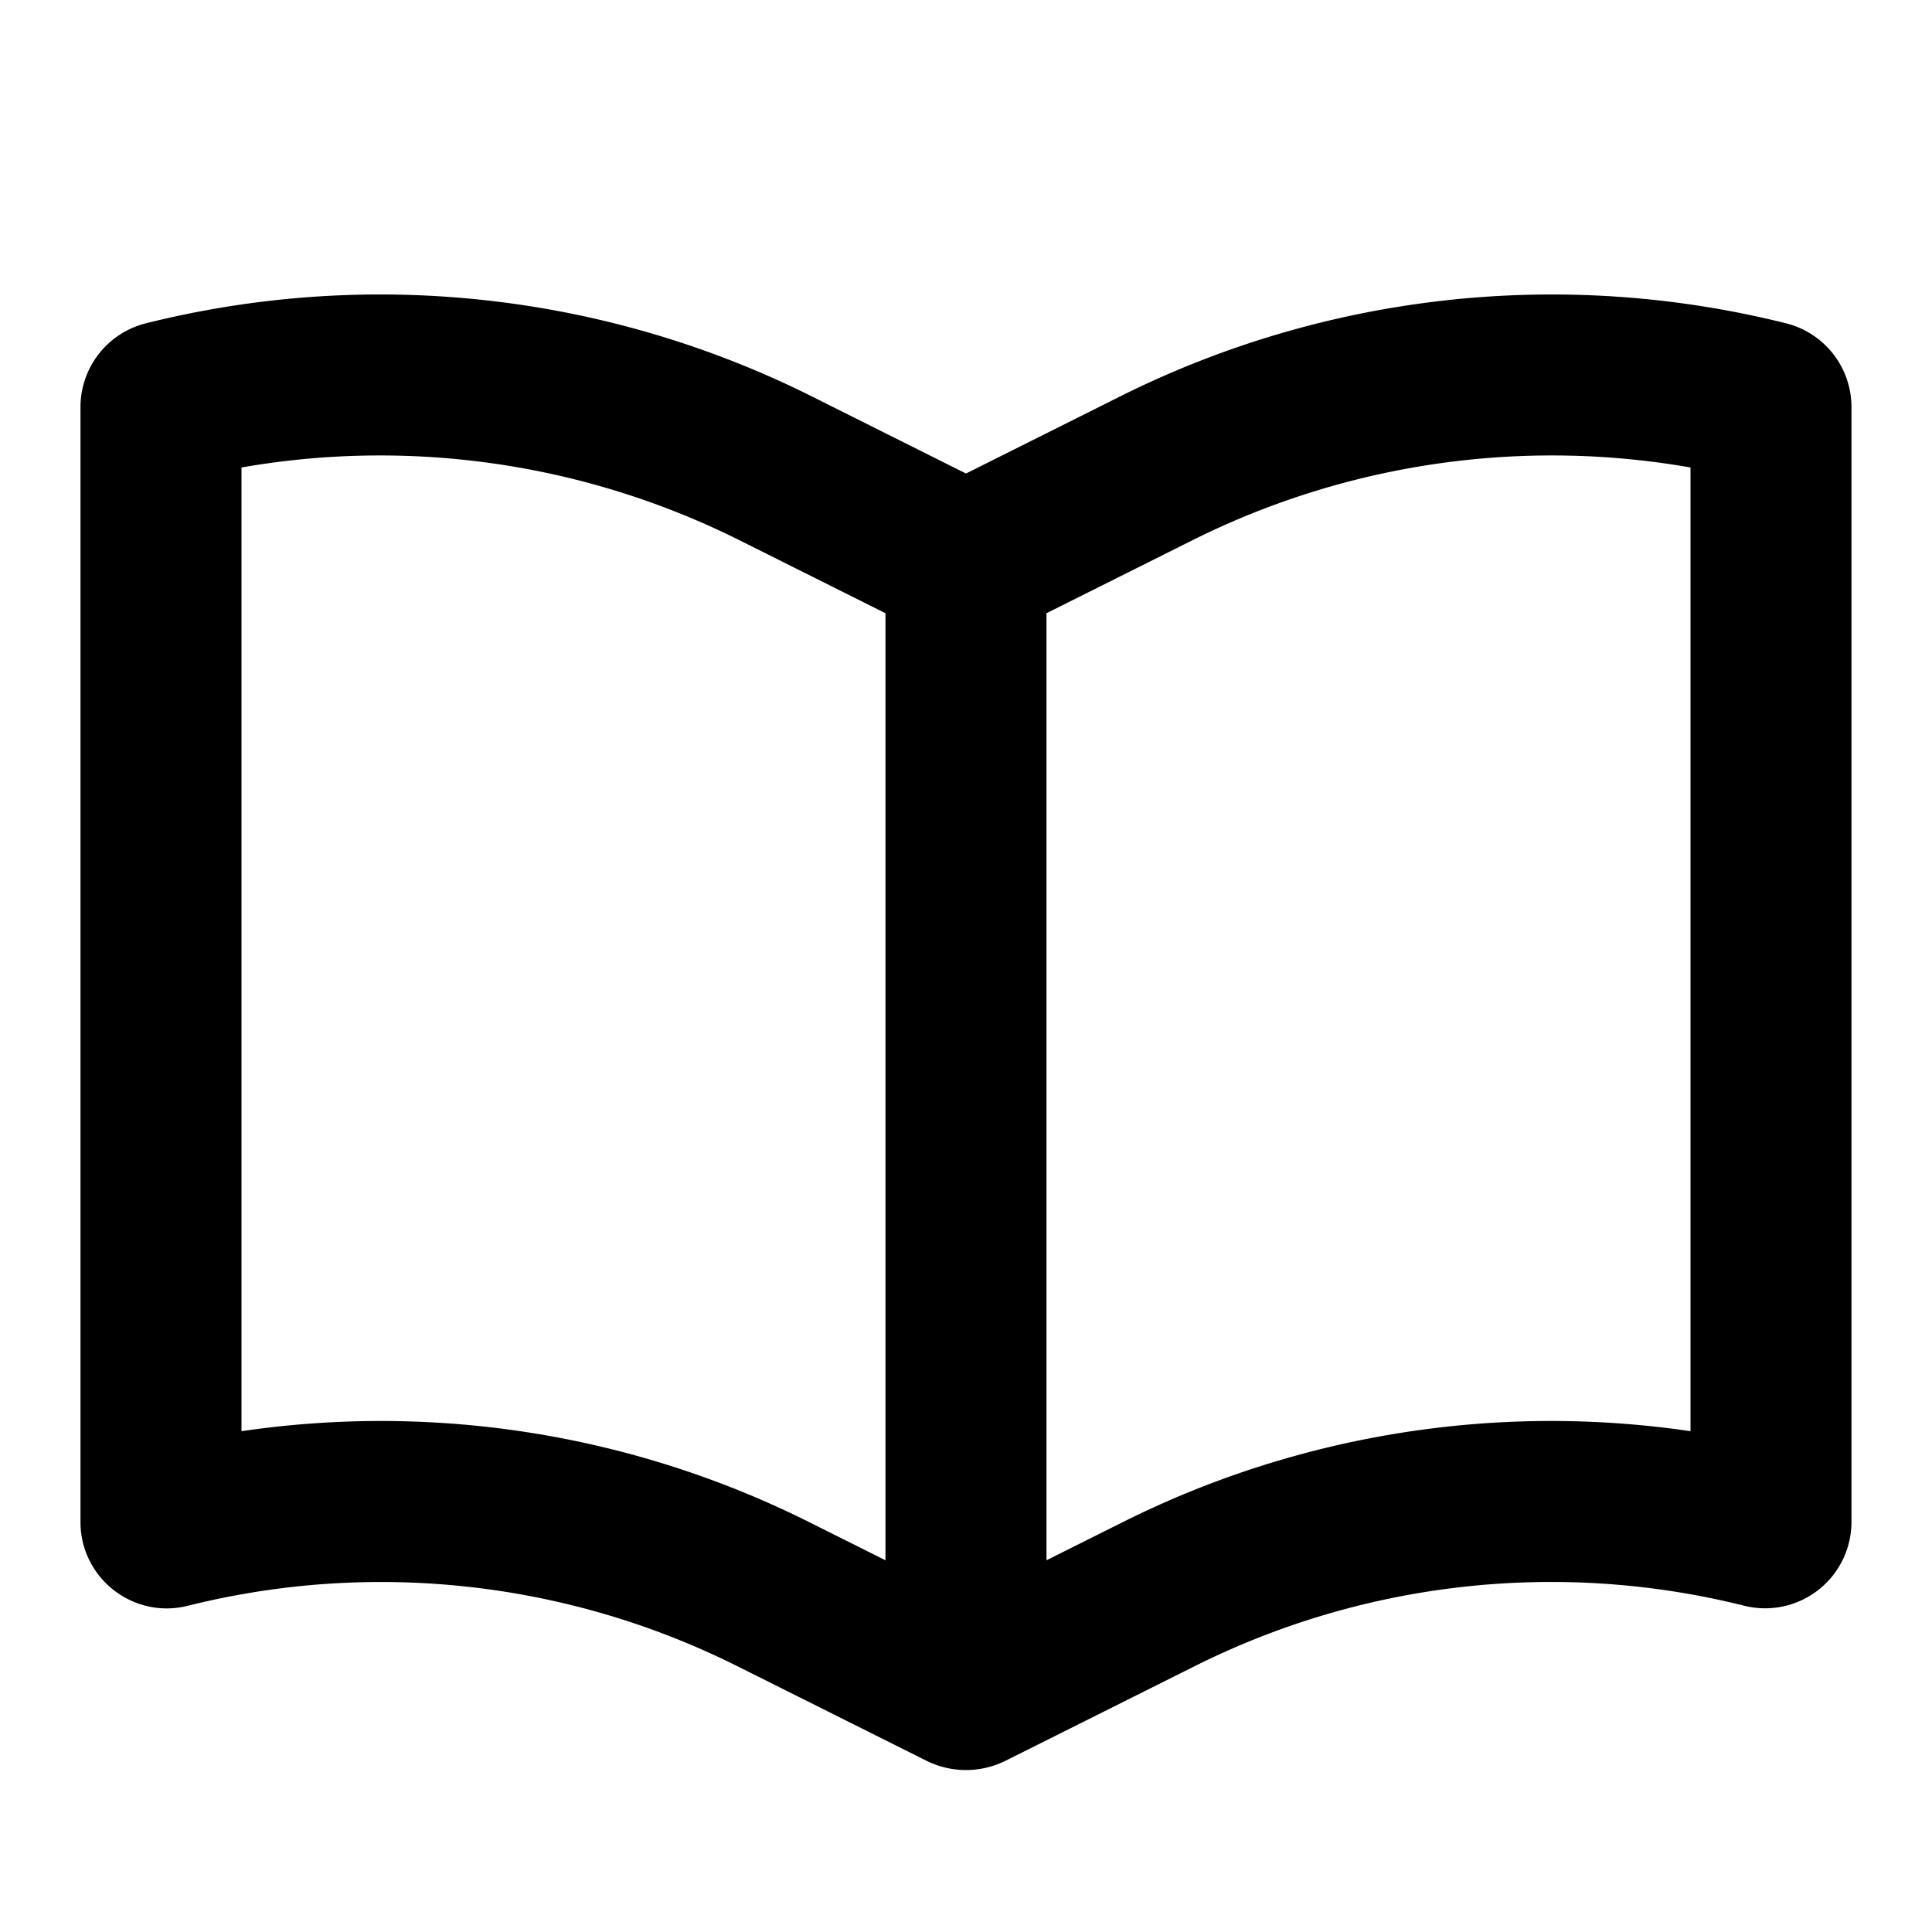 <svg width="32" height="32" fill="none" xmlns="http://www.w3.org/2000/svg"><path fill-rule="evenodd" clip-rule="evenodd" d="M13.445 6.565a15.988 15.988 0 0 0-11.028-1.21 1.431 1.431 0 0 0-1.084 1.388v18.466c0 .93.874 1.614 1.777 1.388a13.192 13.192 0 0 1 9.1.999l3.134 1.567c.413.206.899.206 1.312 0l3.134-1.567a13.192 13.192 0 0 1 9.1-1 1.43 1.43 0 0 0 1.776-1.387V6.743c0-.657-.447-1.229-1.084-1.388a15.988 15.988 0 0 0-11.027 1.21L16 7.843l-2.555-1.278zM4 23.705V7.743c2.8-.49 5.694-.072 8.252 1.207l2.414 1.207v15.686l-1.264-.632A15.859 15.859 0 0 0 4 23.705zm13.333 2.138 1.264-.632A15.86 15.86 0 0 1 28 23.705V7.743c-2.801-.49-5.695-.072-8.253 1.207l-2.414 1.207v15.686z" fill="#000"/></svg>